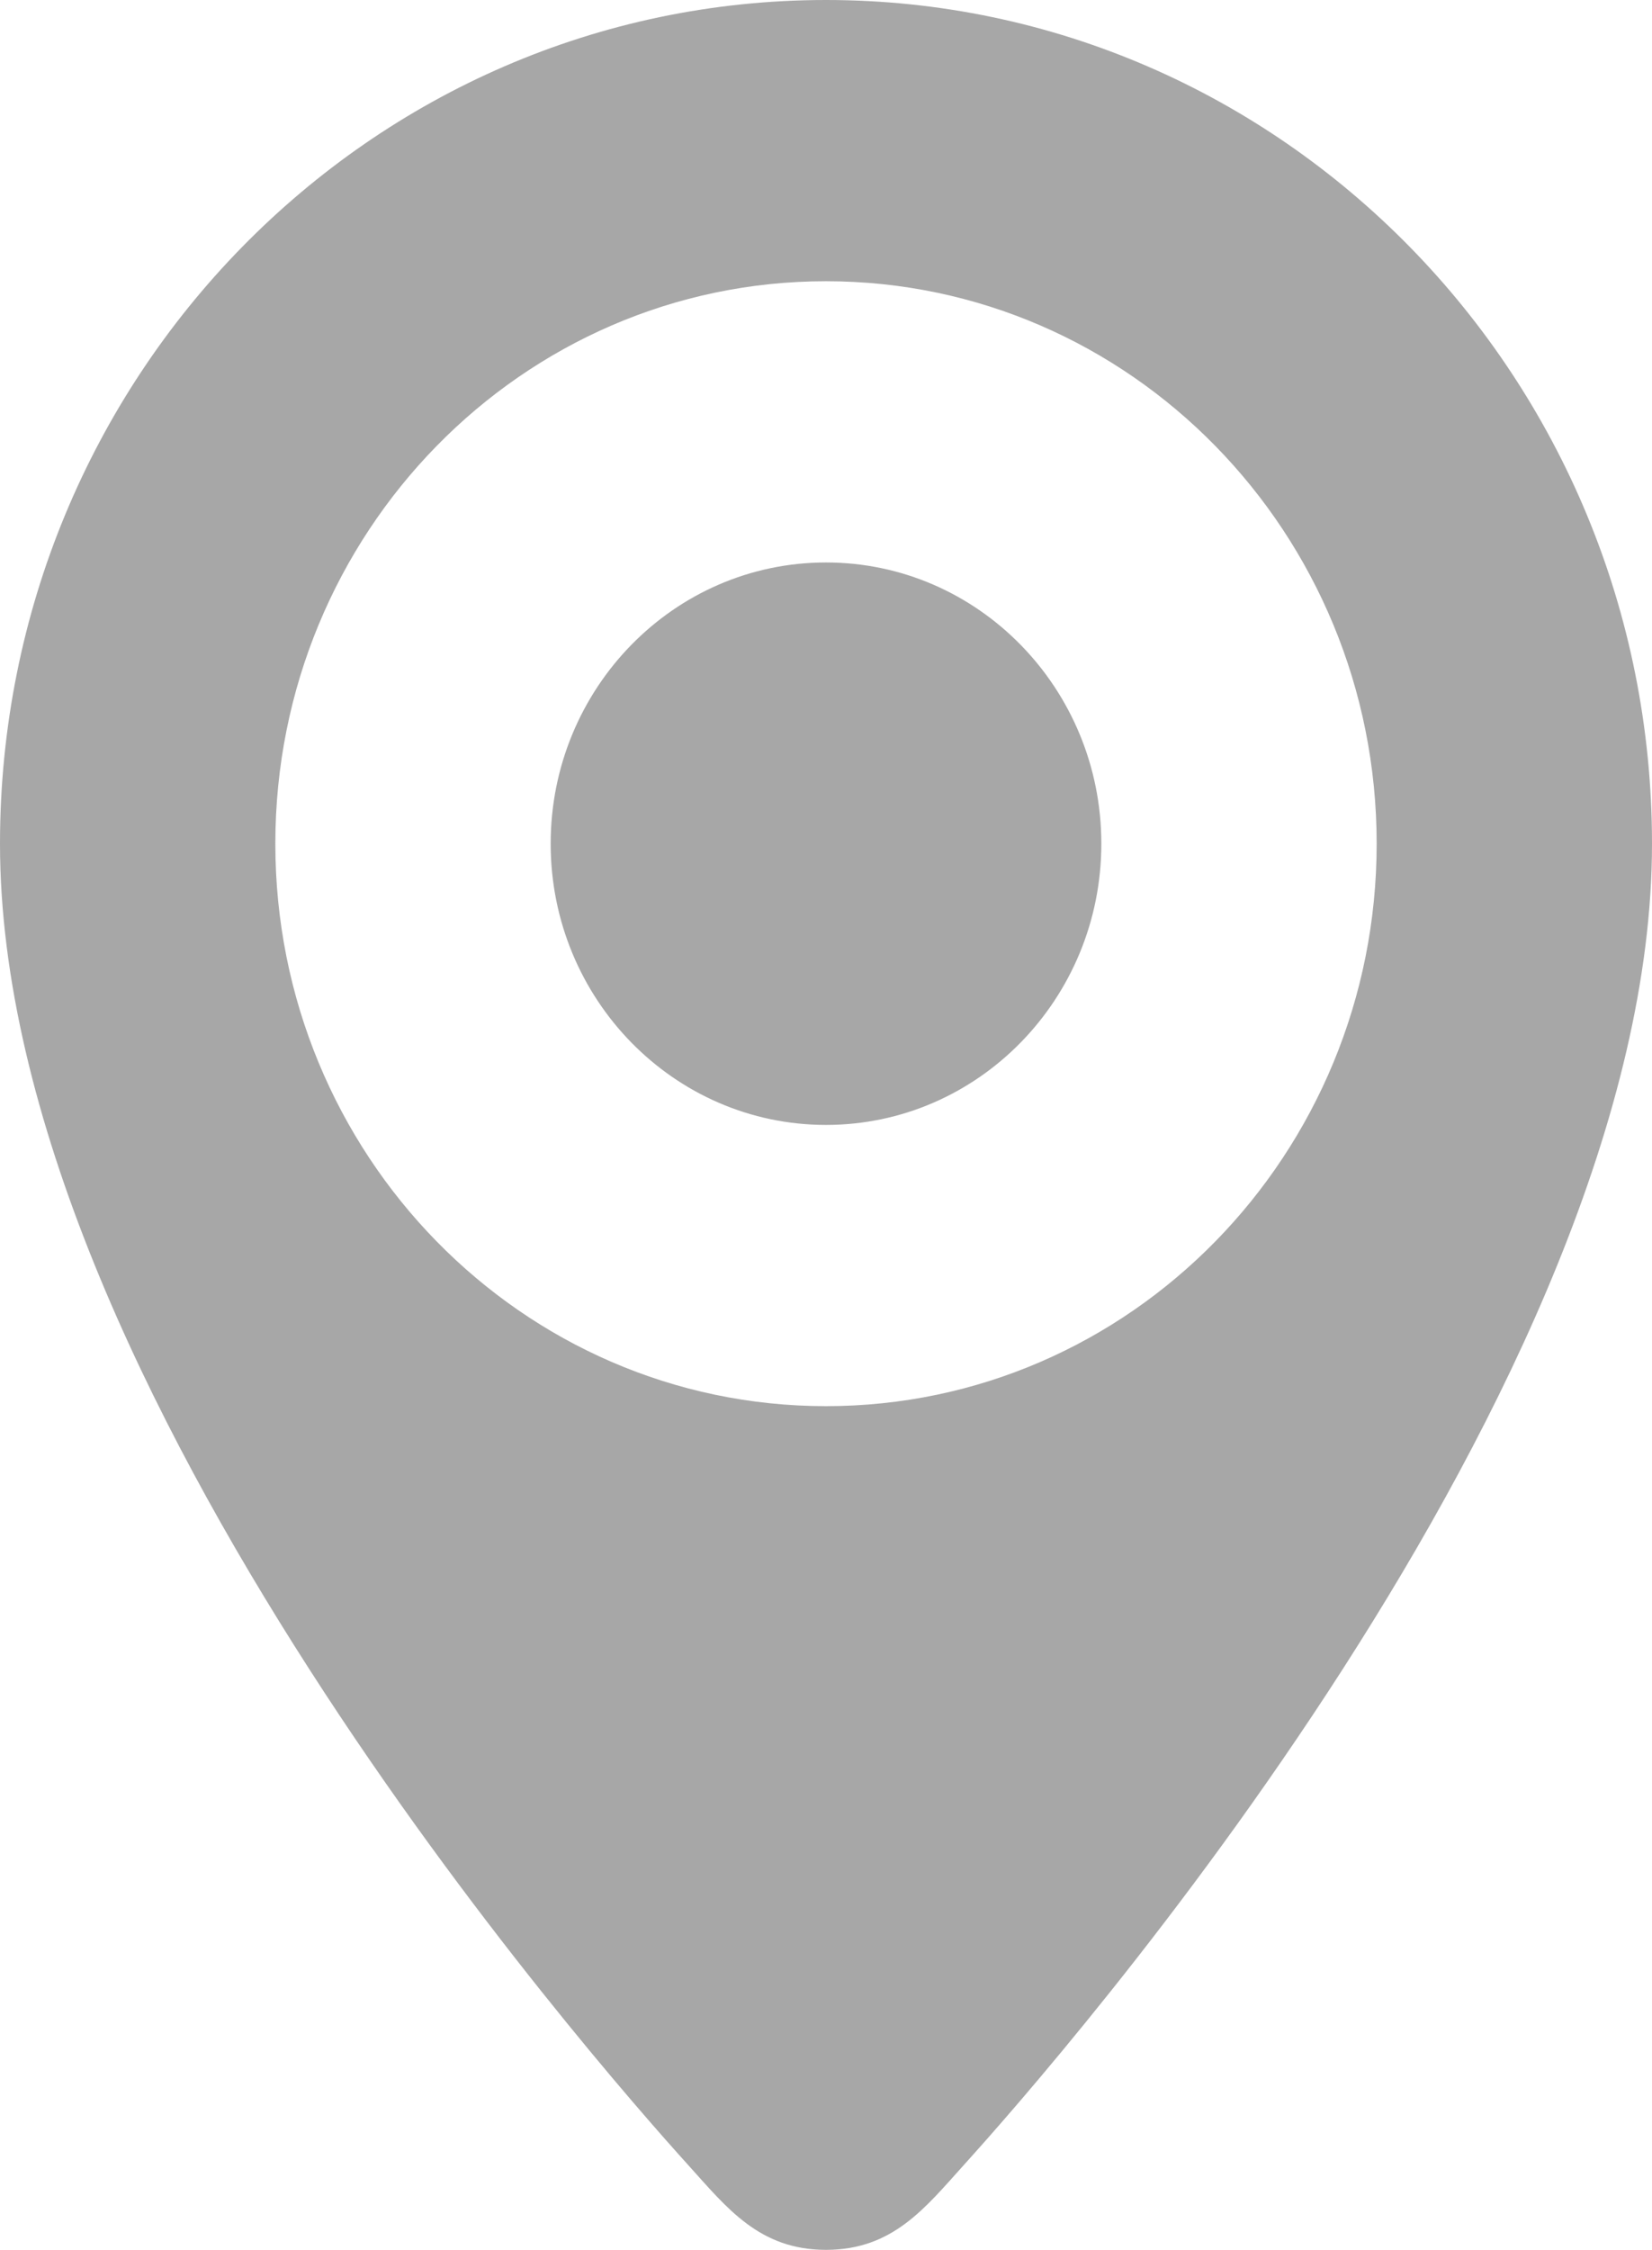 <svg height="49" width="36" xmlns="http://www.w3.org/2000/svg"><path d="m18 0c-9.939 0-18 8.229-18 18.375 0 11.803 12.963 26.53 15 28.781.843.934 1.548 1.844 3 1.844s2.157-.91 3-1.844c2.037-2.251 15-16.978 15-28.781 0-10.146-8.061-18.375-18-18.375zm0 30.625c-6.627 0-12-5.485-12-12.25s5.373-12.25 12-12.25 12 5.485 12 12.25-5.373 12.25-12 12.25zm0-18.375c-3.312 0-6 2.744-6 6.125s2.688 6.125 6 6.125 6-2.744 6-6.125-2.688-6.125-6-6.125z" fill="#a7a7a7" fill-rule="evenodd"/></svg>